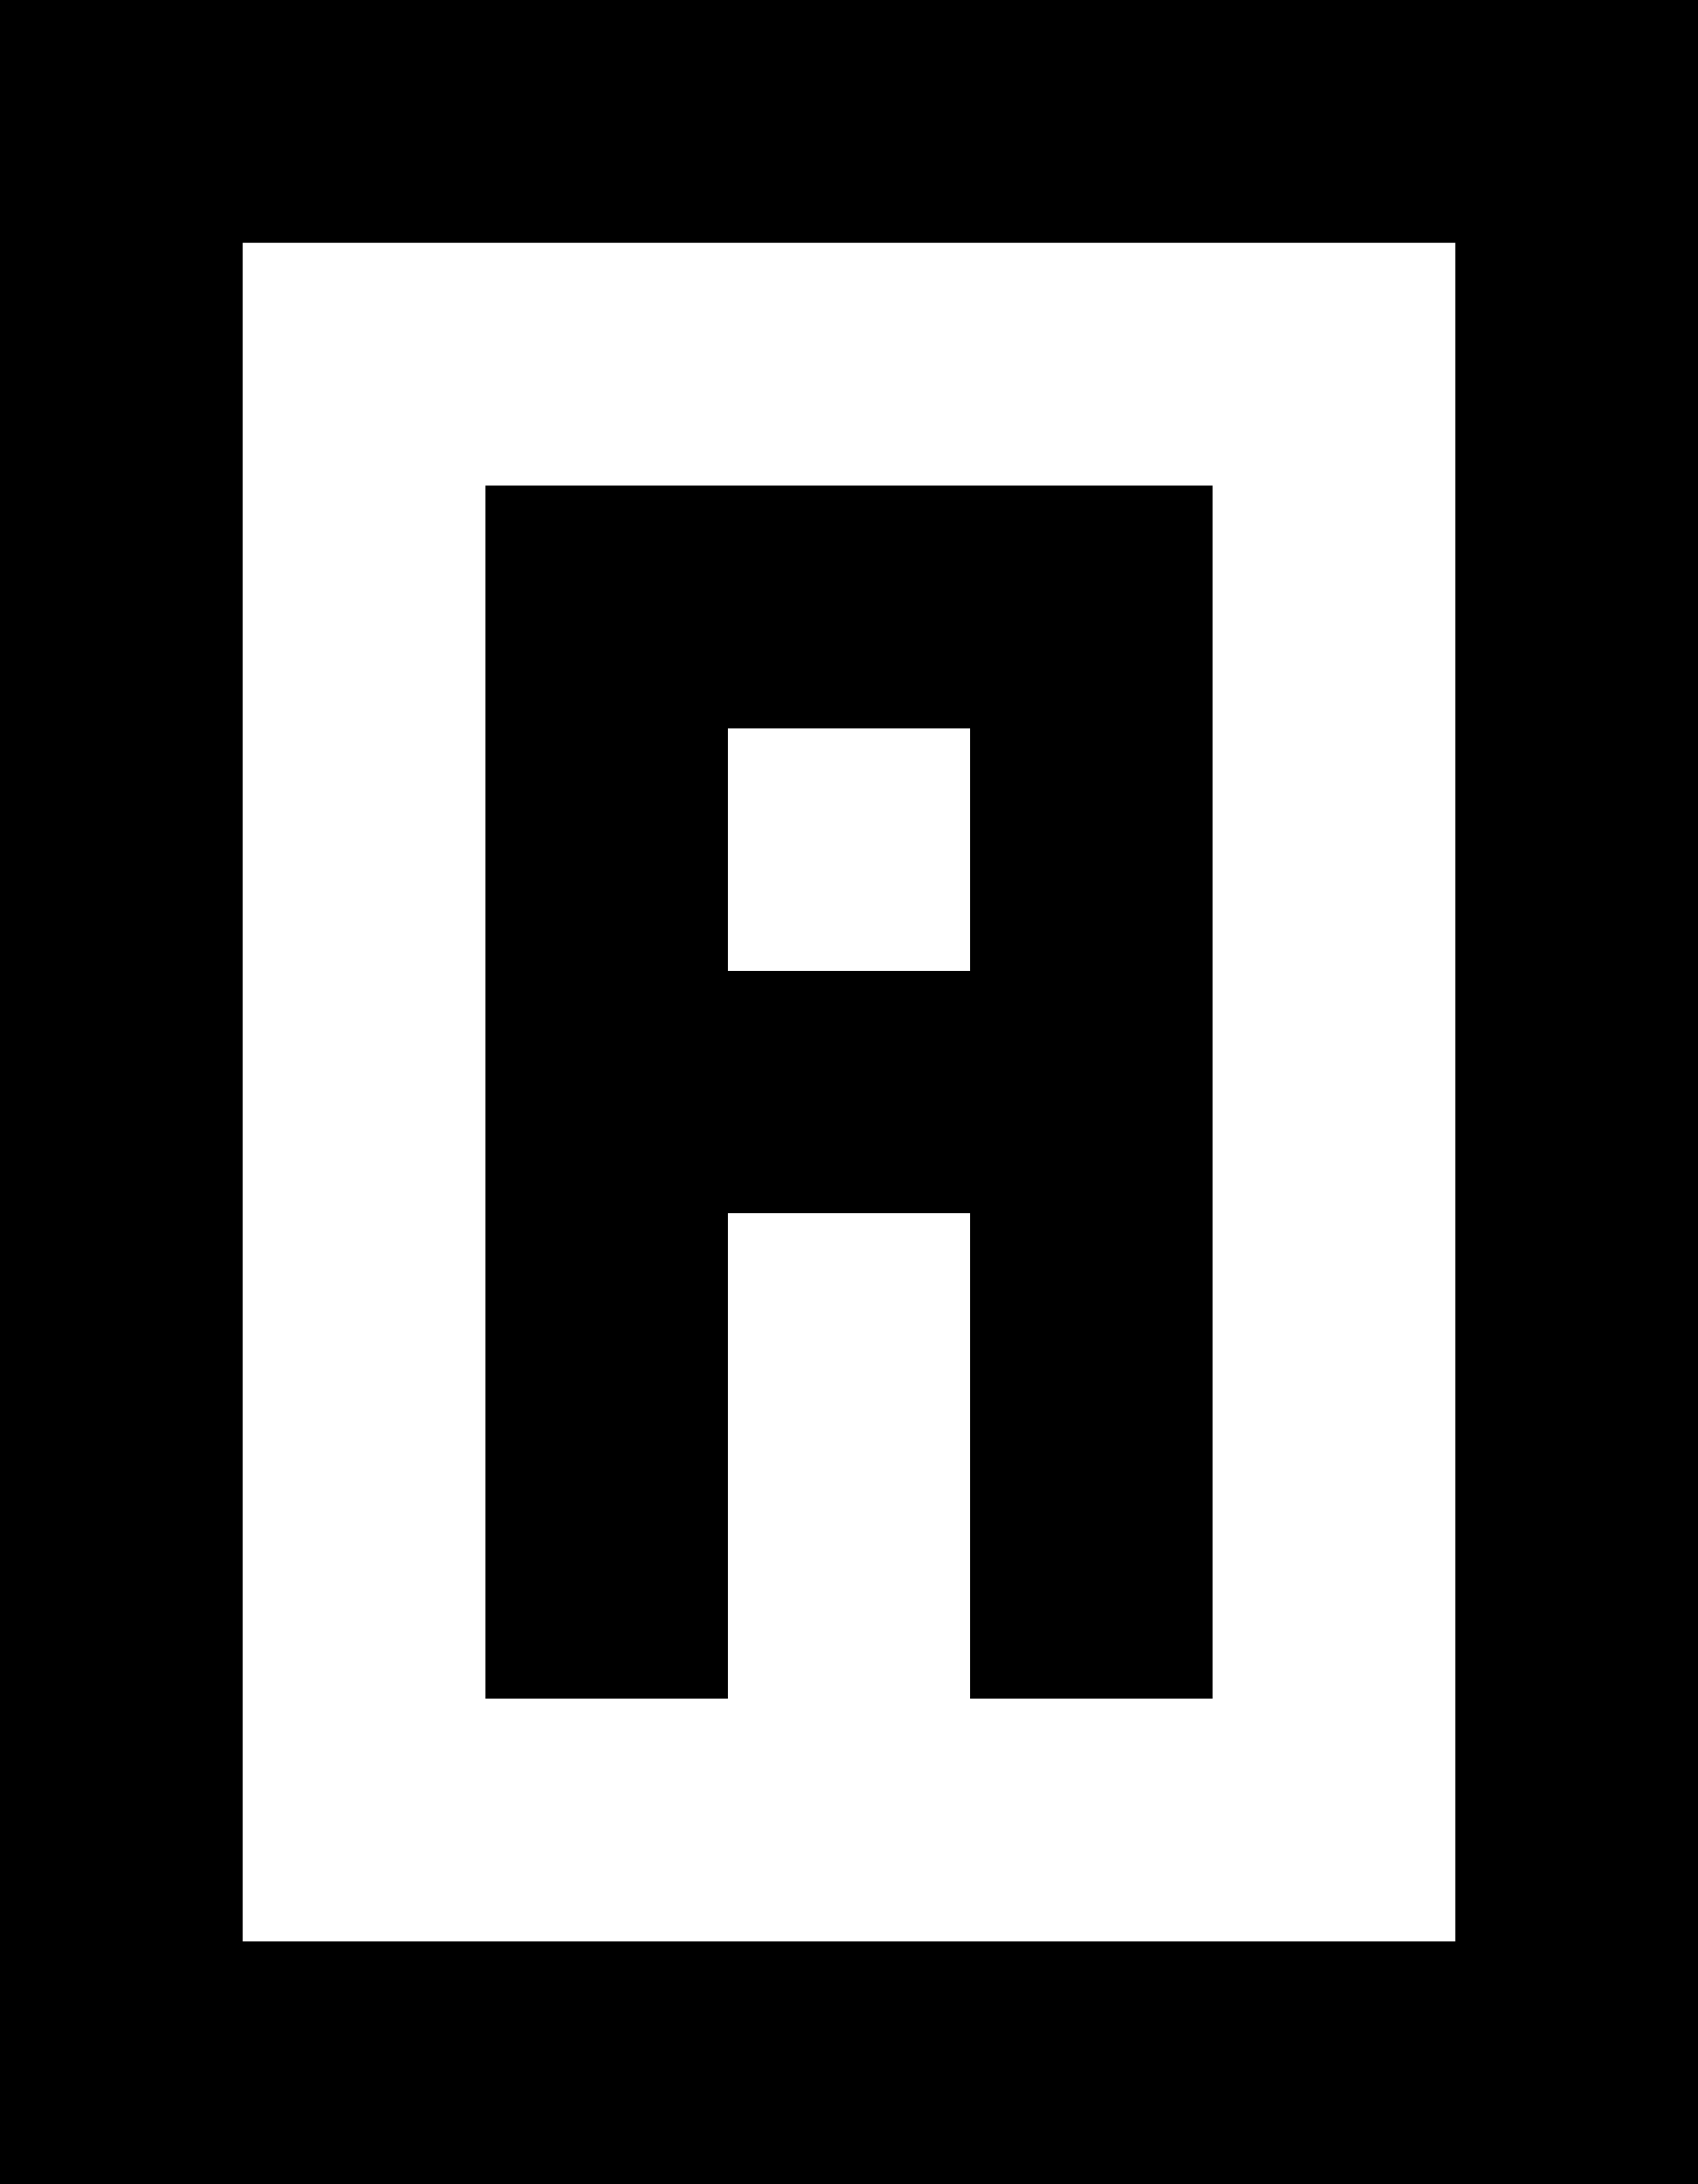 <!-- Generator: Adobe Illustrator 19.0.1, SVG Export Plug-In  -->
<svg version="1.1"
	 xmlns="http://www.w3.org/2000/svg" xmlns:xlink="http://www.w3.org/1999/xlink" xmlns:a="http://ns.adobe.com/AdobeSVGViewerExtensions/3.0/"
	 x="0px" y="0px" width="35px" height="45px" viewBox="0 0 35 45" enable-background="new 0 0 35 45" xml:space="preserve">
<defs>
</defs>
<path d="M0,0v45h35V0H0z M30,40H5V5h25V40z"/>
<path d="M10,10v25h5V25h5v10h5V10H10z M20,20h-5v-5h5V20z"/>
</svg>
